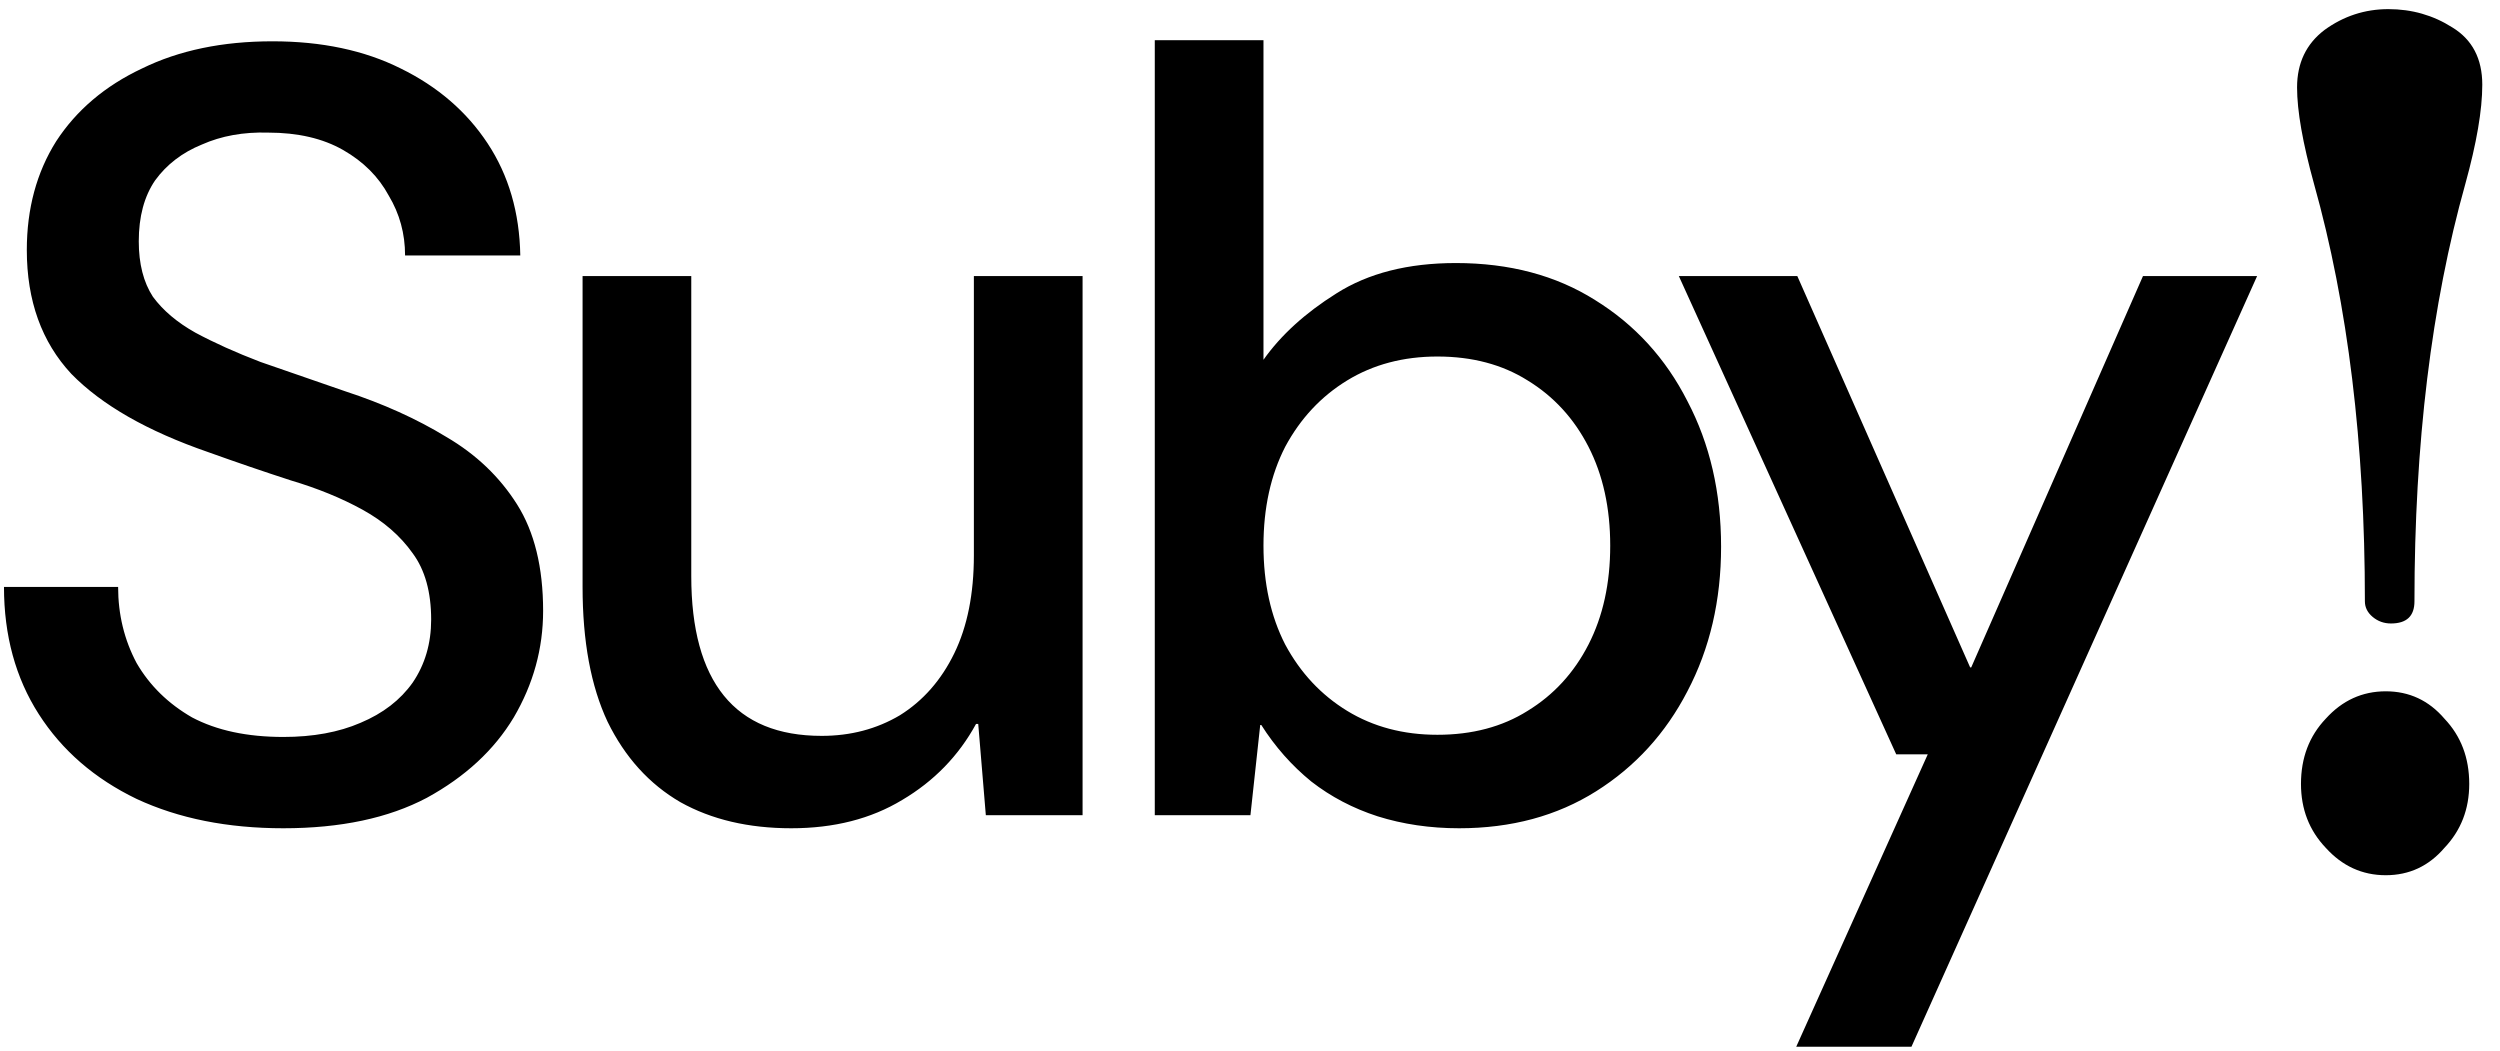 <svg width="69" height="29" viewBox="0 0 69 29" fill="none" xmlns="http://www.w3.org/2000/svg">
<path d="M7.82 22.86C6.28 22.86 4.93 22.59 3.77 22.05C2.61 21.49 1.71 20.71 1.07 19.71C0.43 18.71 0.11 17.54 0.11 16.2H3.26C3.26 16.96 3.43 17.66 3.77 18.3C4.13 18.92 4.64 19.42 5.3 19.8C5.98 20.16 6.82 20.34 7.82 20.34C8.64 20.34 9.35 20.21 9.95 19.95C10.57 19.69 11.05 19.32 11.39 18.84C11.73 18.34 11.9 17.76 11.9 17.1C11.9 16.34 11.73 15.73 11.39 15.27C11.05 14.79 10.59 14.39 10.01 14.07C9.43 13.75 8.77 13.48 8.03 13.26C7.29 13.02 6.53 12.76 5.75 12.48C4.07 11.9 2.81 11.18 1.97 10.32C1.15 9.44 0.74 8.3 0.74 6.9C0.74 5.76 1.01 4.76 1.55 3.9C2.11 3.04 2.9 2.37 3.92 1.89C4.94 1.39 6.14 1.14 7.52 1.14C8.88 1.14 10.06 1.39 11.06 1.89C12.08 2.39 12.88 3.08 13.46 3.96C14.04 4.84 14.34 5.87 14.36 7.05H11.18C11.18 6.45 11.03 5.9 10.73 5.4C10.45 4.88 10.03 4.46 9.47 4.14C8.91 3.82 8.22 3.66 7.4 3.66C6.72 3.64 6.11 3.75 5.57 3.99C5.03 4.21 4.6 4.54 4.28 4.98C3.98 5.42 3.83 5.98 3.83 6.66C3.83 7.28 3.96 7.79 4.22 8.19C4.5 8.57 4.89 8.9 5.39 9.18C5.91 9.46 6.51 9.73 7.19 9.99C7.89 10.23 8.67 10.5 9.53 10.8C10.57 11.14 11.5 11.56 12.32 12.06C13.14 12.54 13.79 13.16 14.27 13.92C14.75 14.68 14.99 15.66 14.99 16.86C14.99 17.9 14.72 18.88 14.18 19.8C13.64 20.7 12.84 21.44 11.78 22.02C10.72 22.58 9.4 22.86 7.82 22.86ZM21.839 22.86C20.659 22.86 19.639 22.62 18.779 22.14C17.919 21.64 17.249 20.9 16.769 19.92C16.309 18.94 16.079 17.7 16.079 16.2V7.62H19.079V15.9C19.079 17.36 19.379 18.46 19.979 19.2C20.579 19.94 21.479 20.31 22.679 20.31C23.479 20.31 24.199 20.12 24.839 19.74C25.479 19.34 25.979 18.77 26.339 18.03C26.699 17.29 26.879 16.39 26.879 15.33V7.62H29.879V22.5H27.209L26.999 19.98H26.939C26.459 20.86 25.779 21.56 24.899 22.08C24.039 22.6 23.019 22.86 21.839 22.86ZM40.272 22.86C39.472 22.86 38.722 22.75 38.022 22.53C37.342 22.31 36.732 21.99 36.192 21.57C35.652 21.13 35.192 20.61 34.812 20.01H34.782L34.512 22.5H31.872V1.11H34.872V9.93C35.352 9.25 36.022 8.64 36.882 8.1C37.762 7.54 38.862 7.26 40.182 7.26C41.662 7.26 42.942 7.6 44.022 8.28C45.122 8.96 45.972 9.89 46.572 11.07C47.192 12.25 47.502 13.59 47.502 15.09C47.502 16.57 47.192 17.9 46.572 19.08C45.972 20.24 45.132 21.16 44.052 21.84C42.972 22.52 41.712 22.86 40.272 22.86ZM39.672 20.28C40.632 20.28 41.462 20.06 42.162 19.62C42.882 19.18 43.442 18.57 43.842 17.79C44.242 17.01 44.442 16.1 44.442 15.06C44.442 14.02 44.242 13.11 43.842 12.33C43.442 11.55 42.882 10.94 42.162 10.5C41.462 10.06 40.632 9.84 39.672 9.84C38.732 9.84 37.902 10.06 37.182 10.5C36.462 10.94 35.892 11.55 35.472 12.33C35.072 13.11 34.872 14.02 34.872 15.06C34.872 16.1 35.072 17.01 35.472 17.79C35.892 18.57 36.462 19.18 37.182 19.62C37.902 20.06 38.732 20.28 39.672 20.28ZM49.576 28.89L53.206 20.82H52.336L46.336 7.62H49.606L54.376 18.42H54.406L59.146 7.62H62.296L52.756 28.89H49.576ZM65.847 19.08C65.199 19.08 64.647 19.332 64.191 19.836C63.735 20.316 63.507 20.916 63.507 21.636C63.507 22.332 63.735 22.92 64.191 23.4C64.647 23.904 65.199 24.156 65.847 24.156C66.495 24.156 67.035 23.904 67.467 23.4C67.923 22.92 68.151 22.332 68.151 21.636C68.151 20.916 67.923 20.316 67.467 19.836C67.035 19.332 66.495 19.08 65.847 19.08ZM65.919 0.252C66.567 0.252 67.155 0.42 67.683 0.756C68.235 1.092 68.511 1.62 68.511 2.34C68.511 3.036 68.355 3.948 68.043 5.076C67.107 8.412 66.639 12.252 66.639 16.596C66.639 17.004 66.423 17.208 65.991 17.208C65.799 17.208 65.631 17.148 65.487 17.028C65.343 16.908 65.271 16.764 65.271 16.596C65.271 12.252 64.803 8.412 63.867 5.076C63.555 3.948 63.399 3.06 63.399 2.412C63.399 1.74 63.651 1.212 64.155 0.828C64.683 0.444 65.271 0.252 65.919 0.252Z" fill="black"/>
</svg>
